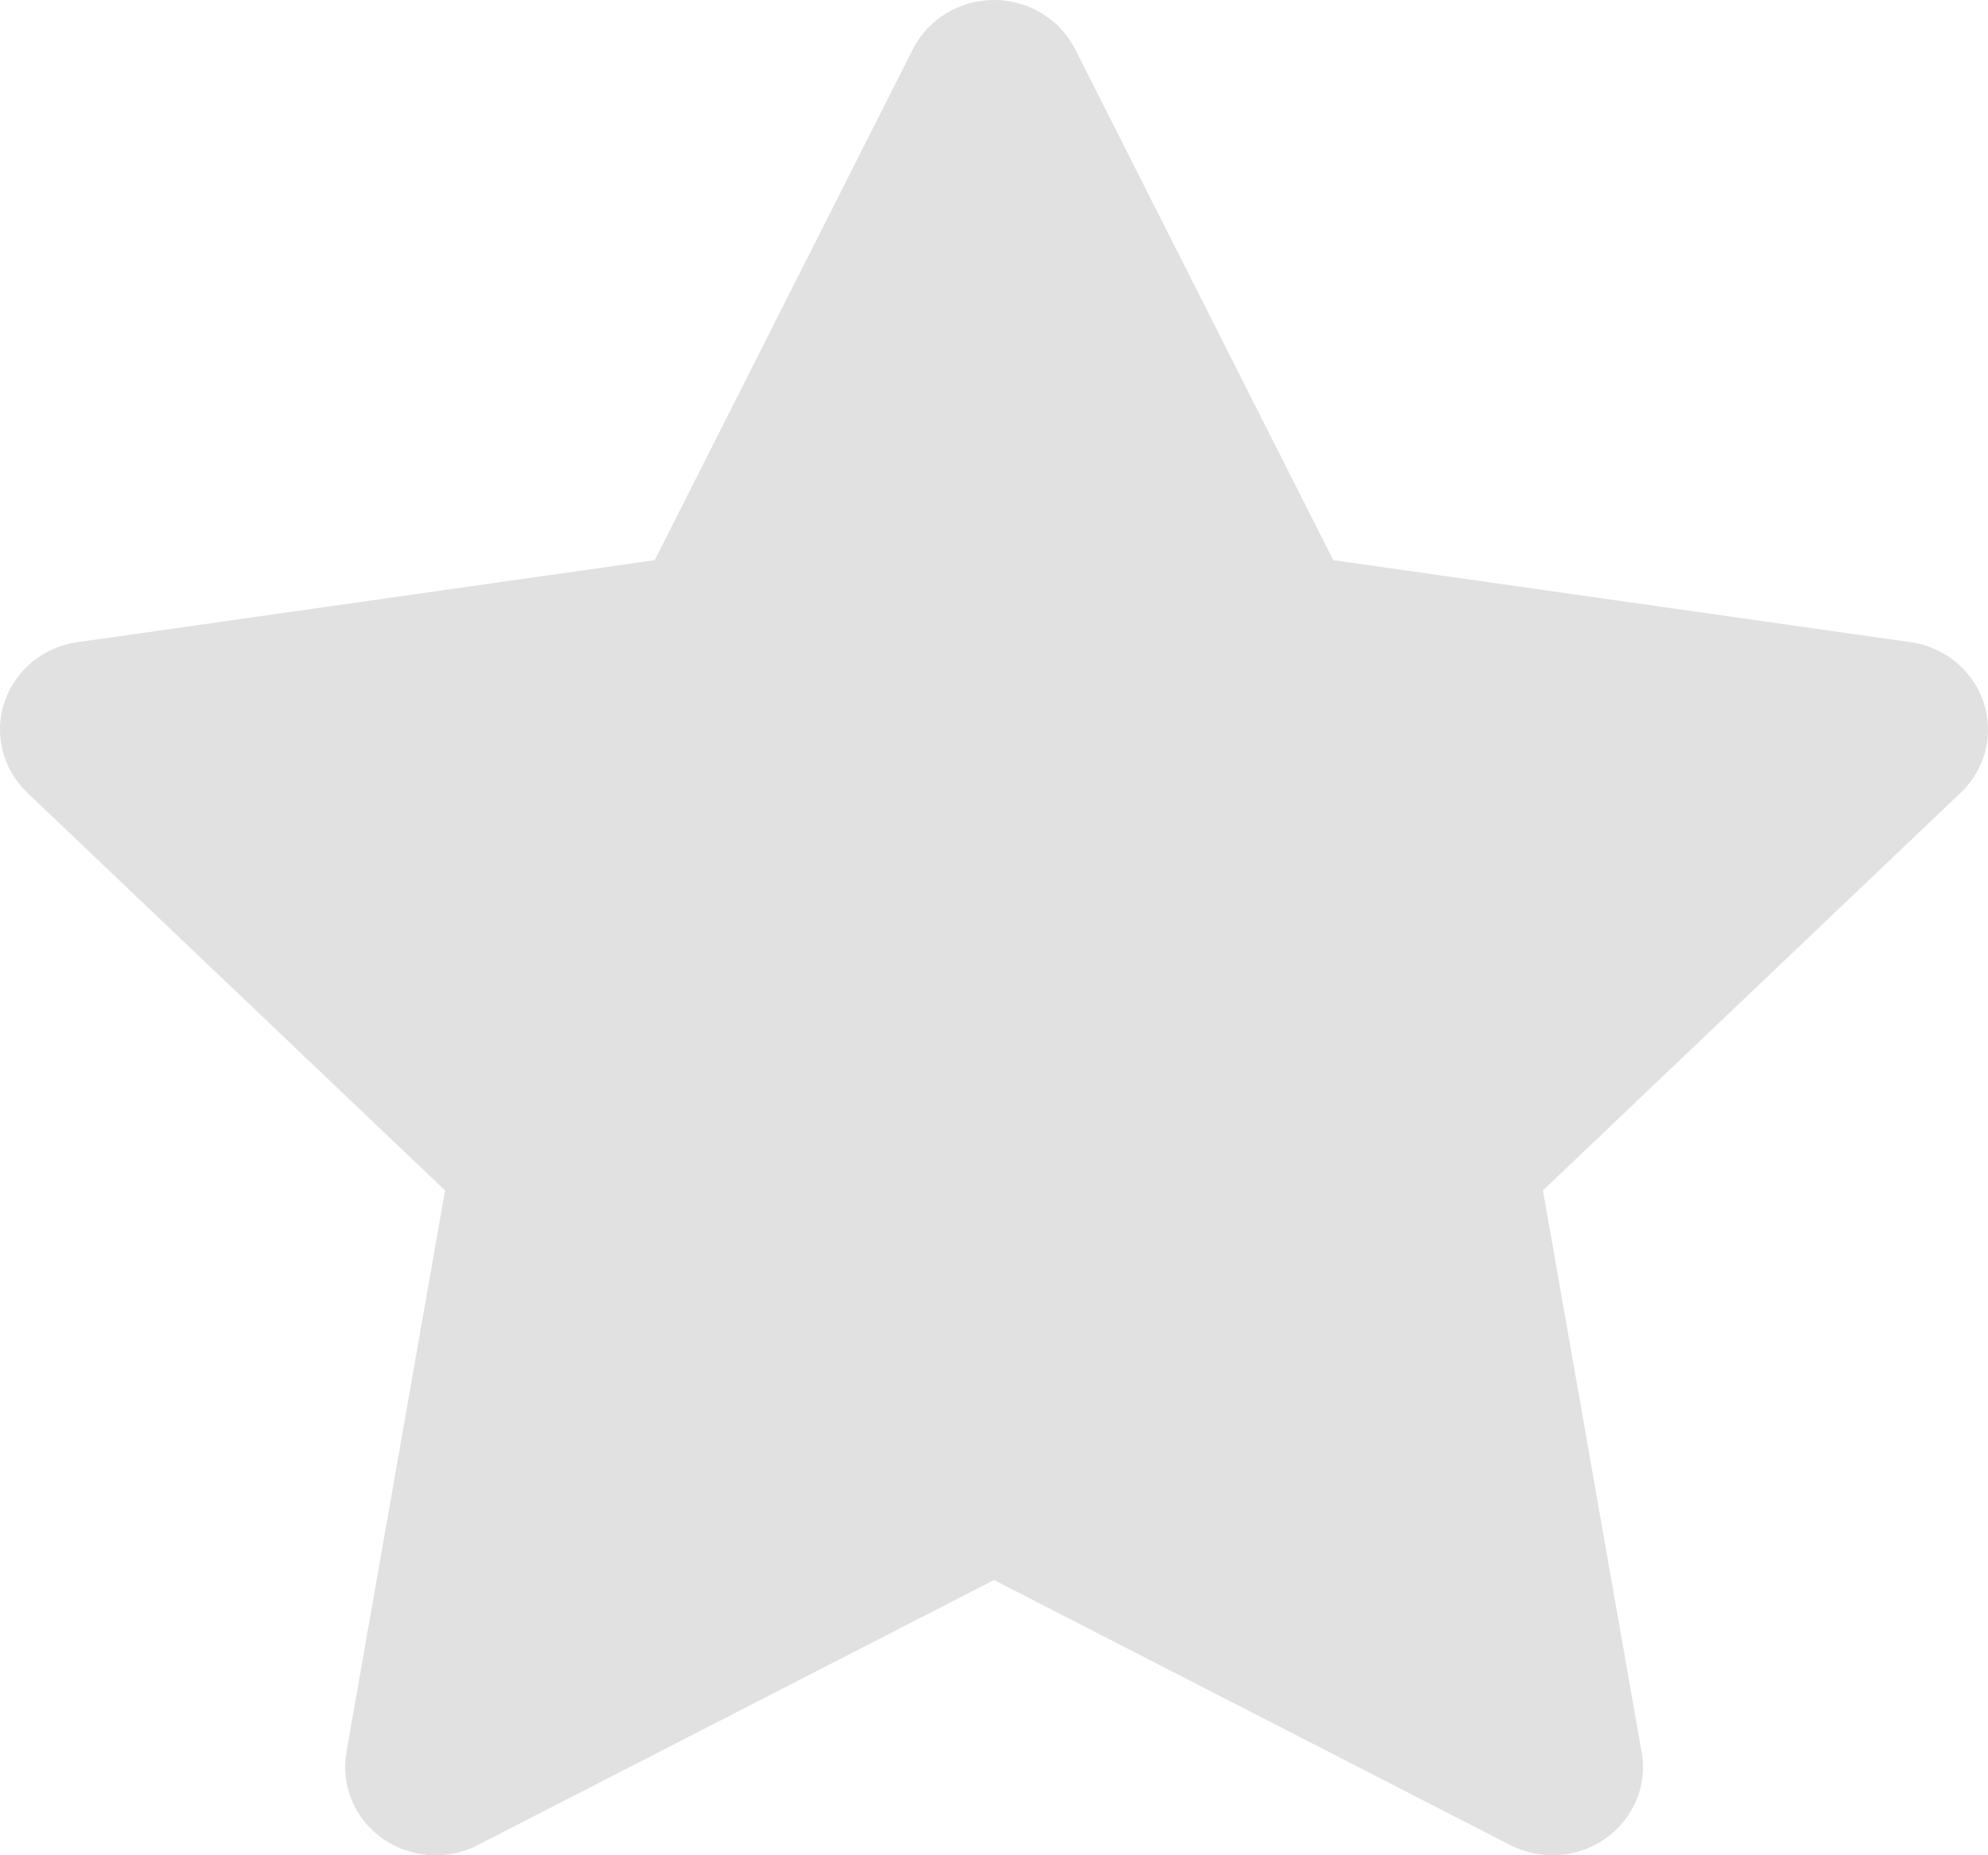 <svg width="15" height="14" viewBox="0 0 15 14" fill="none" xmlns="http://www.w3.org/2000/svg">
<path d="M14.967 5.299C14.886 5.058 14.673 4.882 14.416 4.846L10.06 4.227L8.112 0.371C7.997 0.144 7.76 0 7.5 0C7.24 0 7.003 0.144 6.888 0.371L4.94 4.227L0.584 4.846C0.327 4.882 0.114 5.058 0.033 5.299C-0.047 5.54 0.02 5.805 0.206 5.982L3.358 8.983L2.614 13.221C2.57 13.471 2.675 13.724 2.885 13.873C3.004 13.957 3.145 14 3.286 14C3.395 14 3.504 13.975 3.603 13.924L7.5 11.923L11.397 13.924C11.497 13.975 11.607 14 11.716 14C12.092 13.999 12.397 13.701 12.397 13.334C12.397 13.283 12.391 13.233 12.38 13.185L11.642 8.983L14.794 5.982C14.98 5.805 15.047 5.54 14.967 5.299Z" fill="#E1E1E1"/>
</svg>
